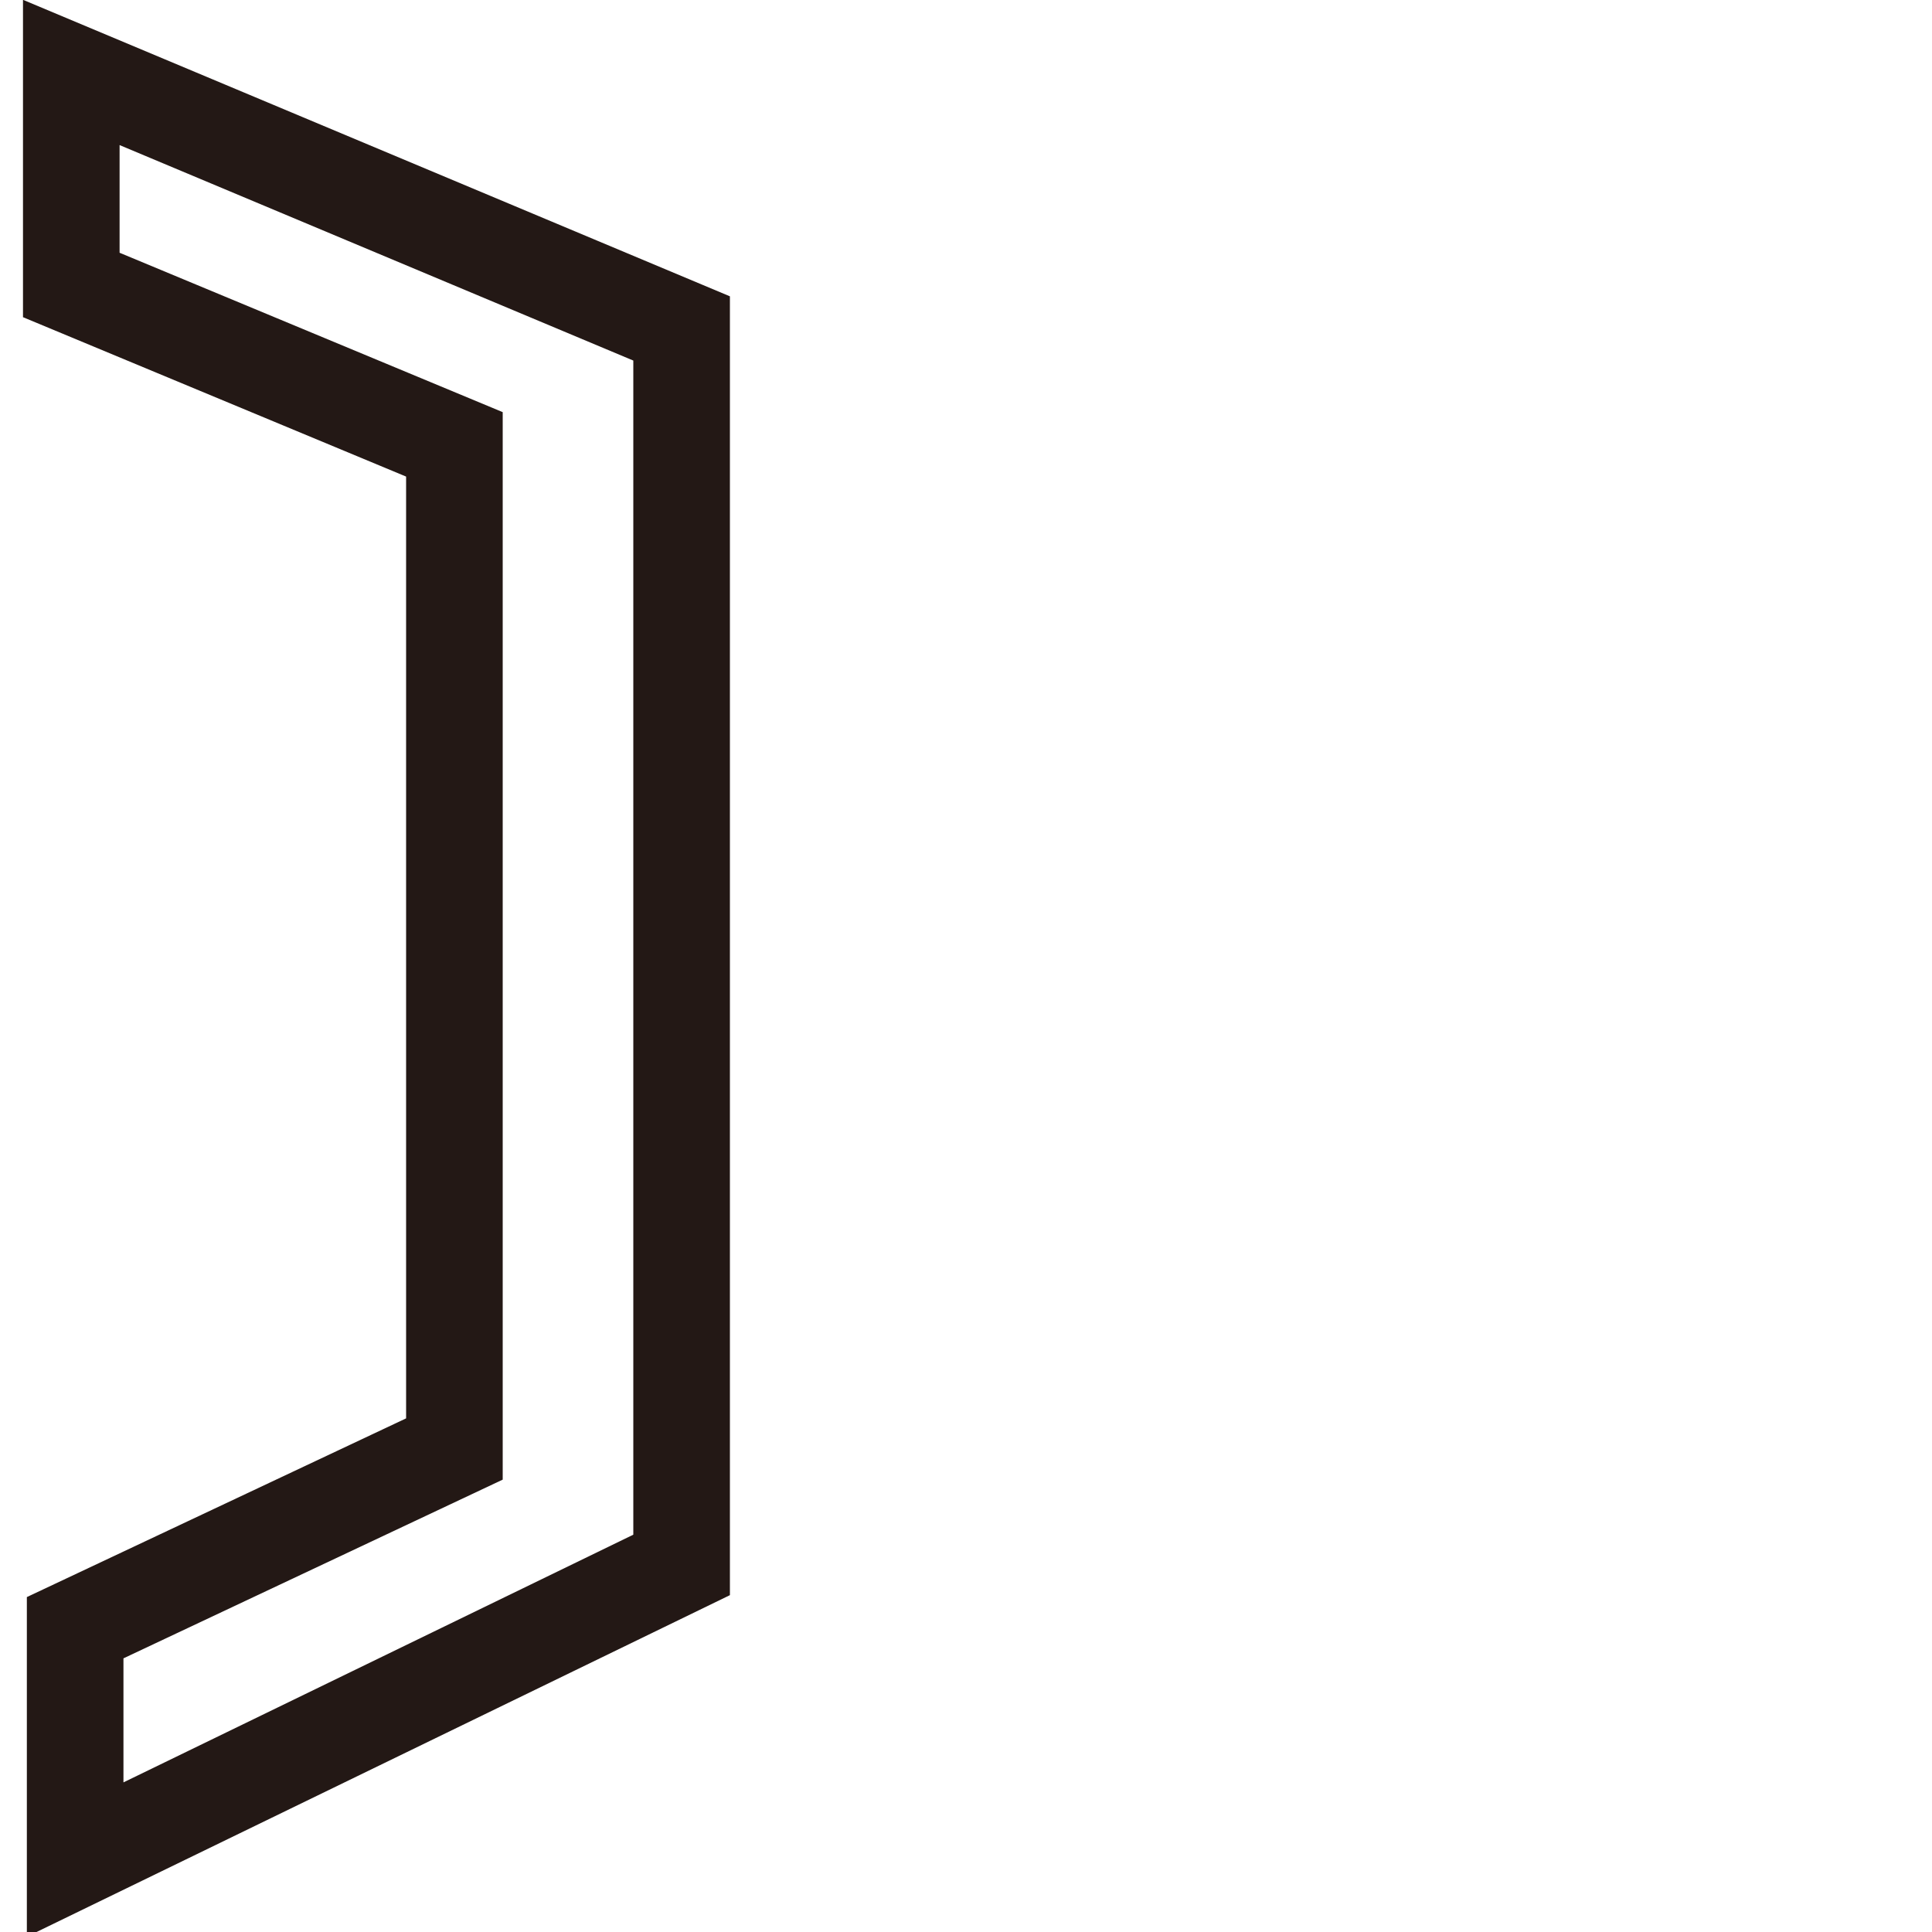 <svg xmlns="http://www.w3.org/2000/svg" viewBox="0 0 100 100"><defs><style>.a{stroke:#231815;}</style></defs><path id="〕" class="a" fill="none" stroke-width="5" d="M 35.28,17.00 C 35.28,17.00 3.69,3.75 3.69,3.75 3.69,3.75 3.69,14.75 3.69,14.75 3.69,14.75 23.52,23.00 23.52,23.00 23.52,23.00 23.52,75.00 23.52,75.00 23.52,75.00 3.89,84.25 3.89,84.25 3.89,84.25 3.89,96.25 3.89,96.25 3.89,96.25 35.28,81.00 35.28,81.00 35.28,81.00 35.28,17.00 35.28,17.00 Z" /></svg>